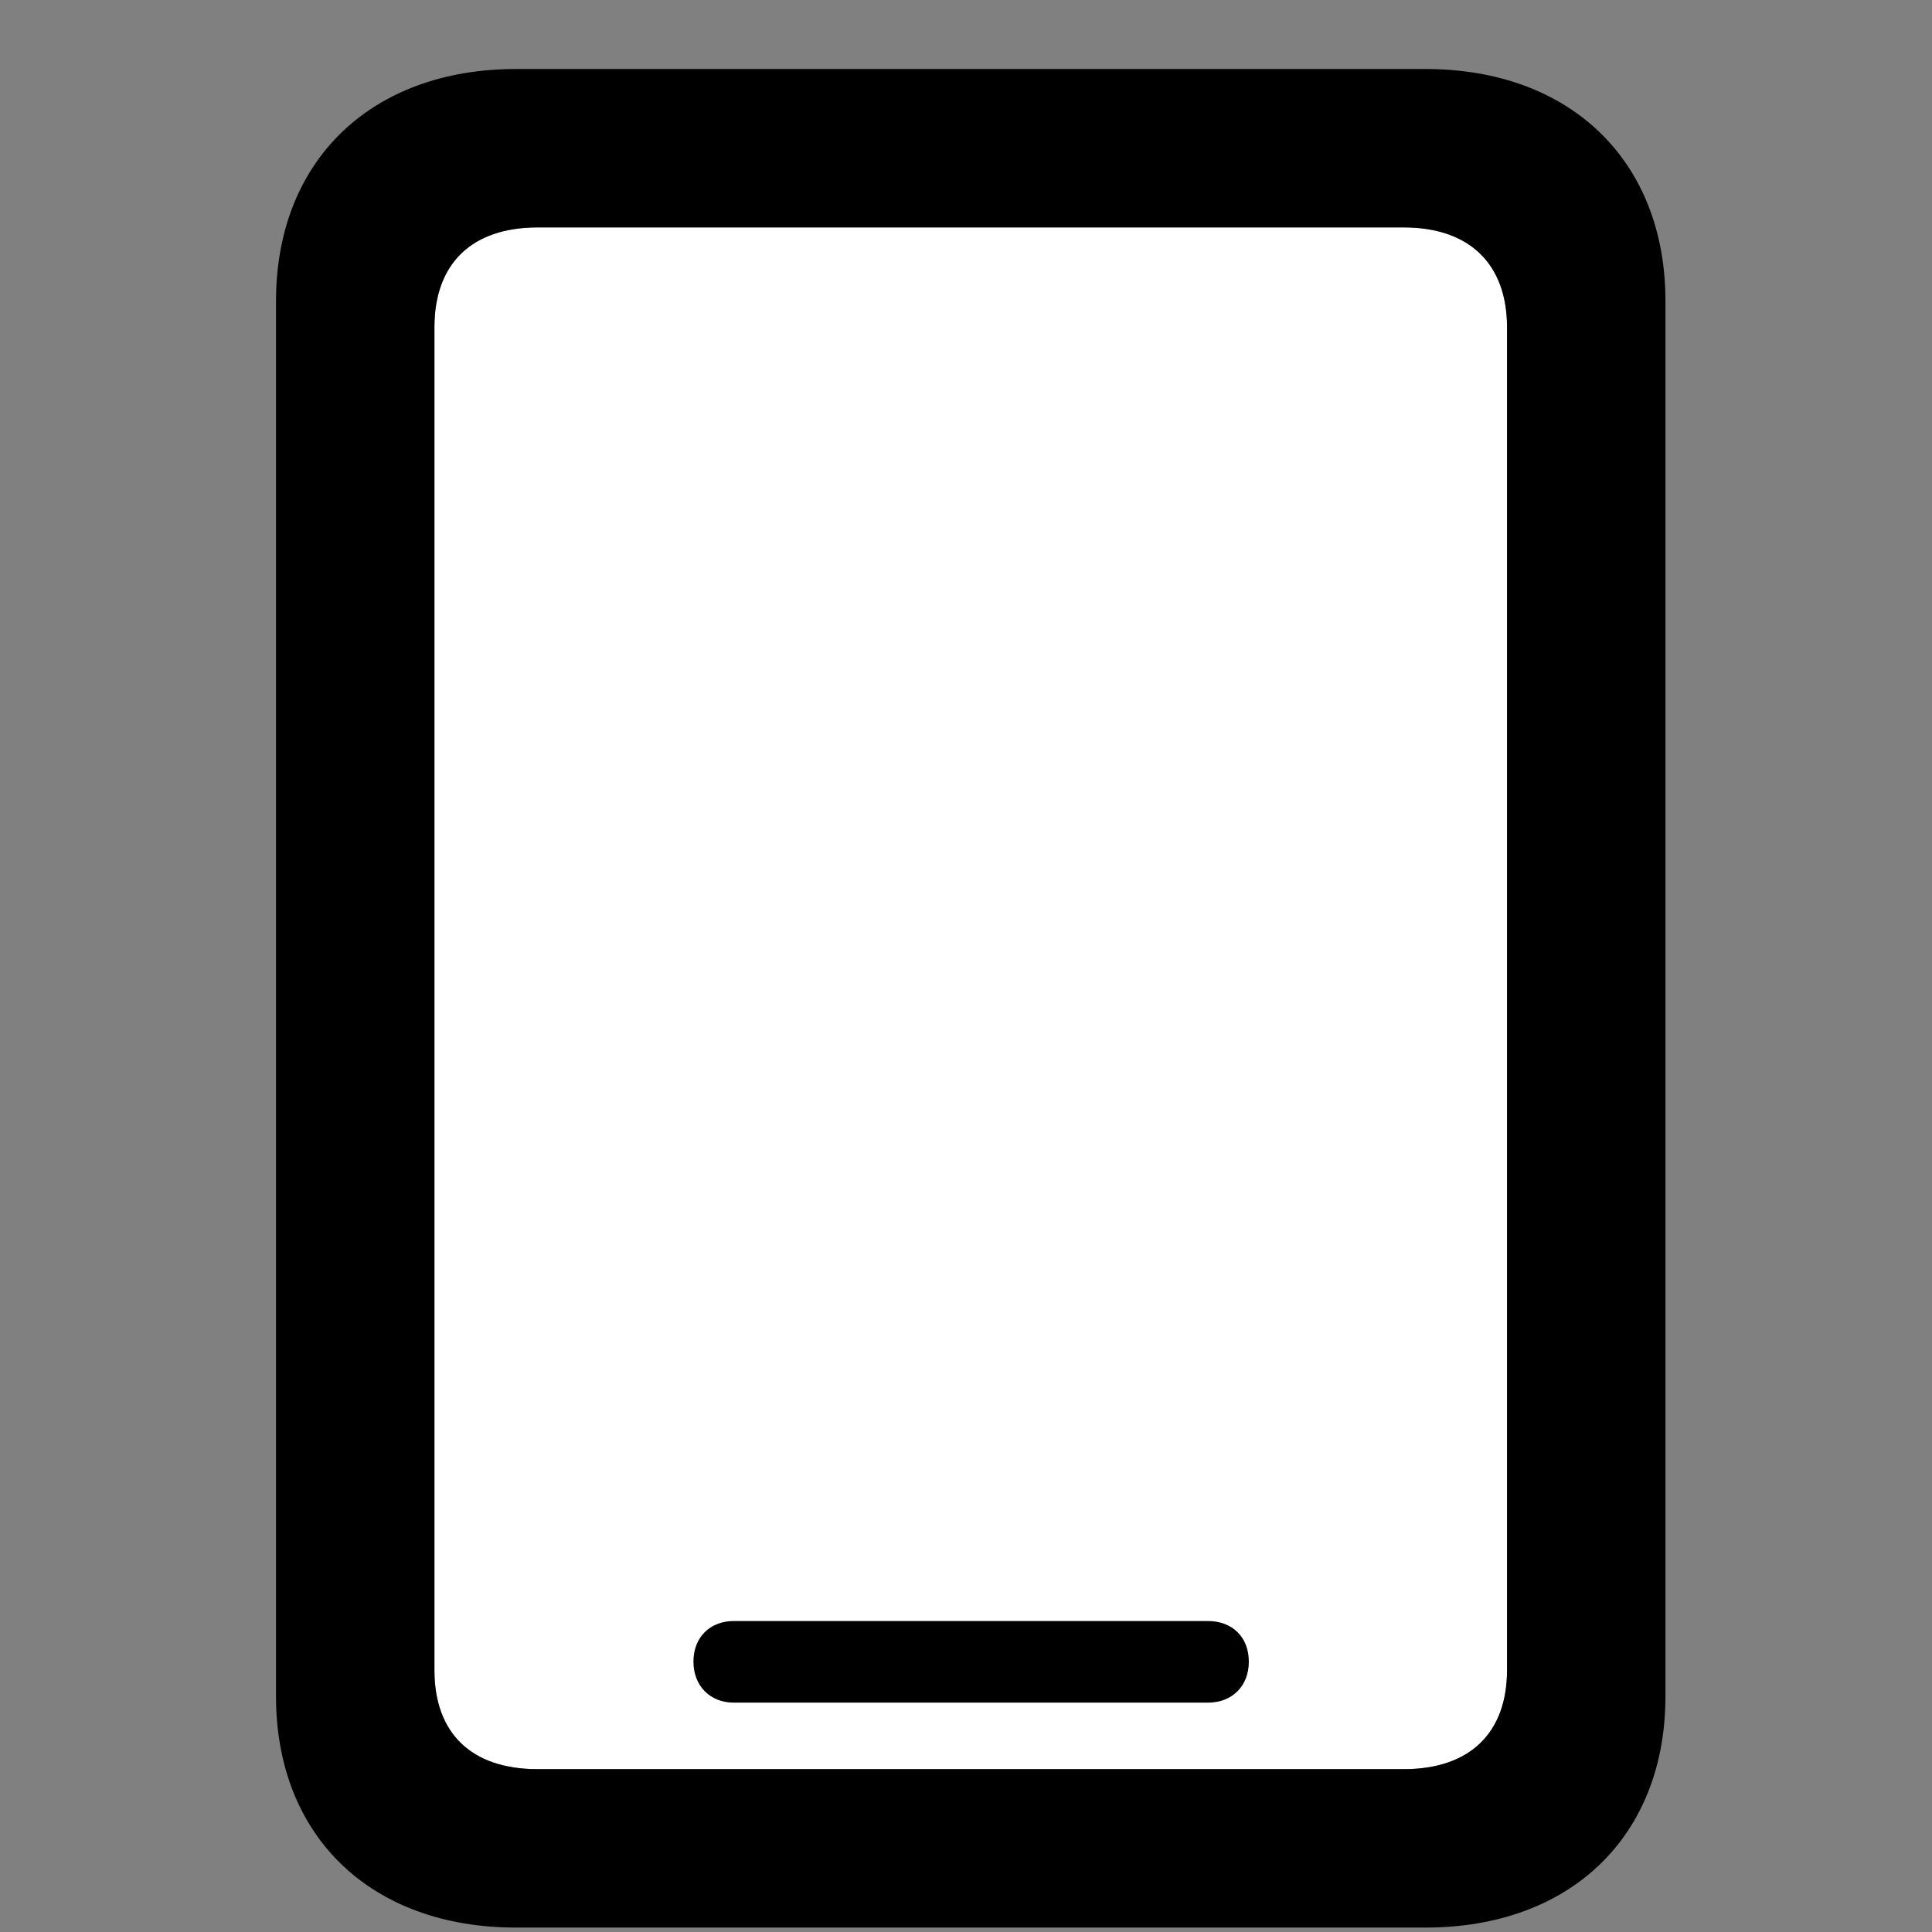 <svg width="28" height="28" viewBox="0 0 28 28" fill="none" xmlns="http://www.w3.org/2000/svg">
<rect x="0" y="0" width="28" height="28" fill="#808080" stroke="none"/>
<path d="M6.296 24.205V4.742C6.296 3.828 6.829 3.296 7.791 3.296H20.346C21.298 3.296 21.841 3.828 21.841 4.742V24.205C21.841 25.118 21.298 25.64 20.346 25.64H7.791C6.829 25.64 6.296 25.118 6.296 24.205Z" fill="white"/>
<path d="M4 24.583C4 26.611 5.372 27.936 7.48 27.936H20.657C22.764 27.936 24.137 26.611 24.137 24.583V4.363C24.137 2.334 22.764 1 20.657 1H7.48C5.372 1 4 2.334 4 4.363V24.583ZM6.296 24.205V4.742C6.296 3.828 6.829 3.296 7.791 3.296H20.346C21.298 3.296 21.841 3.828 21.841 4.742V24.205C21.841 25.118 21.298 25.64 20.346 25.64H7.791C6.829 25.64 6.296 25.118 6.296 24.205ZM10.635 24.676H17.506C17.857 24.676 18.099 24.436 18.099 24.081C18.099 23.725 17.857 23.493 17.506 23.493H10.635C10.294 23.493 10.05 23.725 10.05 24.081C10.05 24.436 10.294 24.676 10.635 24.676Z" fill="black"/>
</svg>
